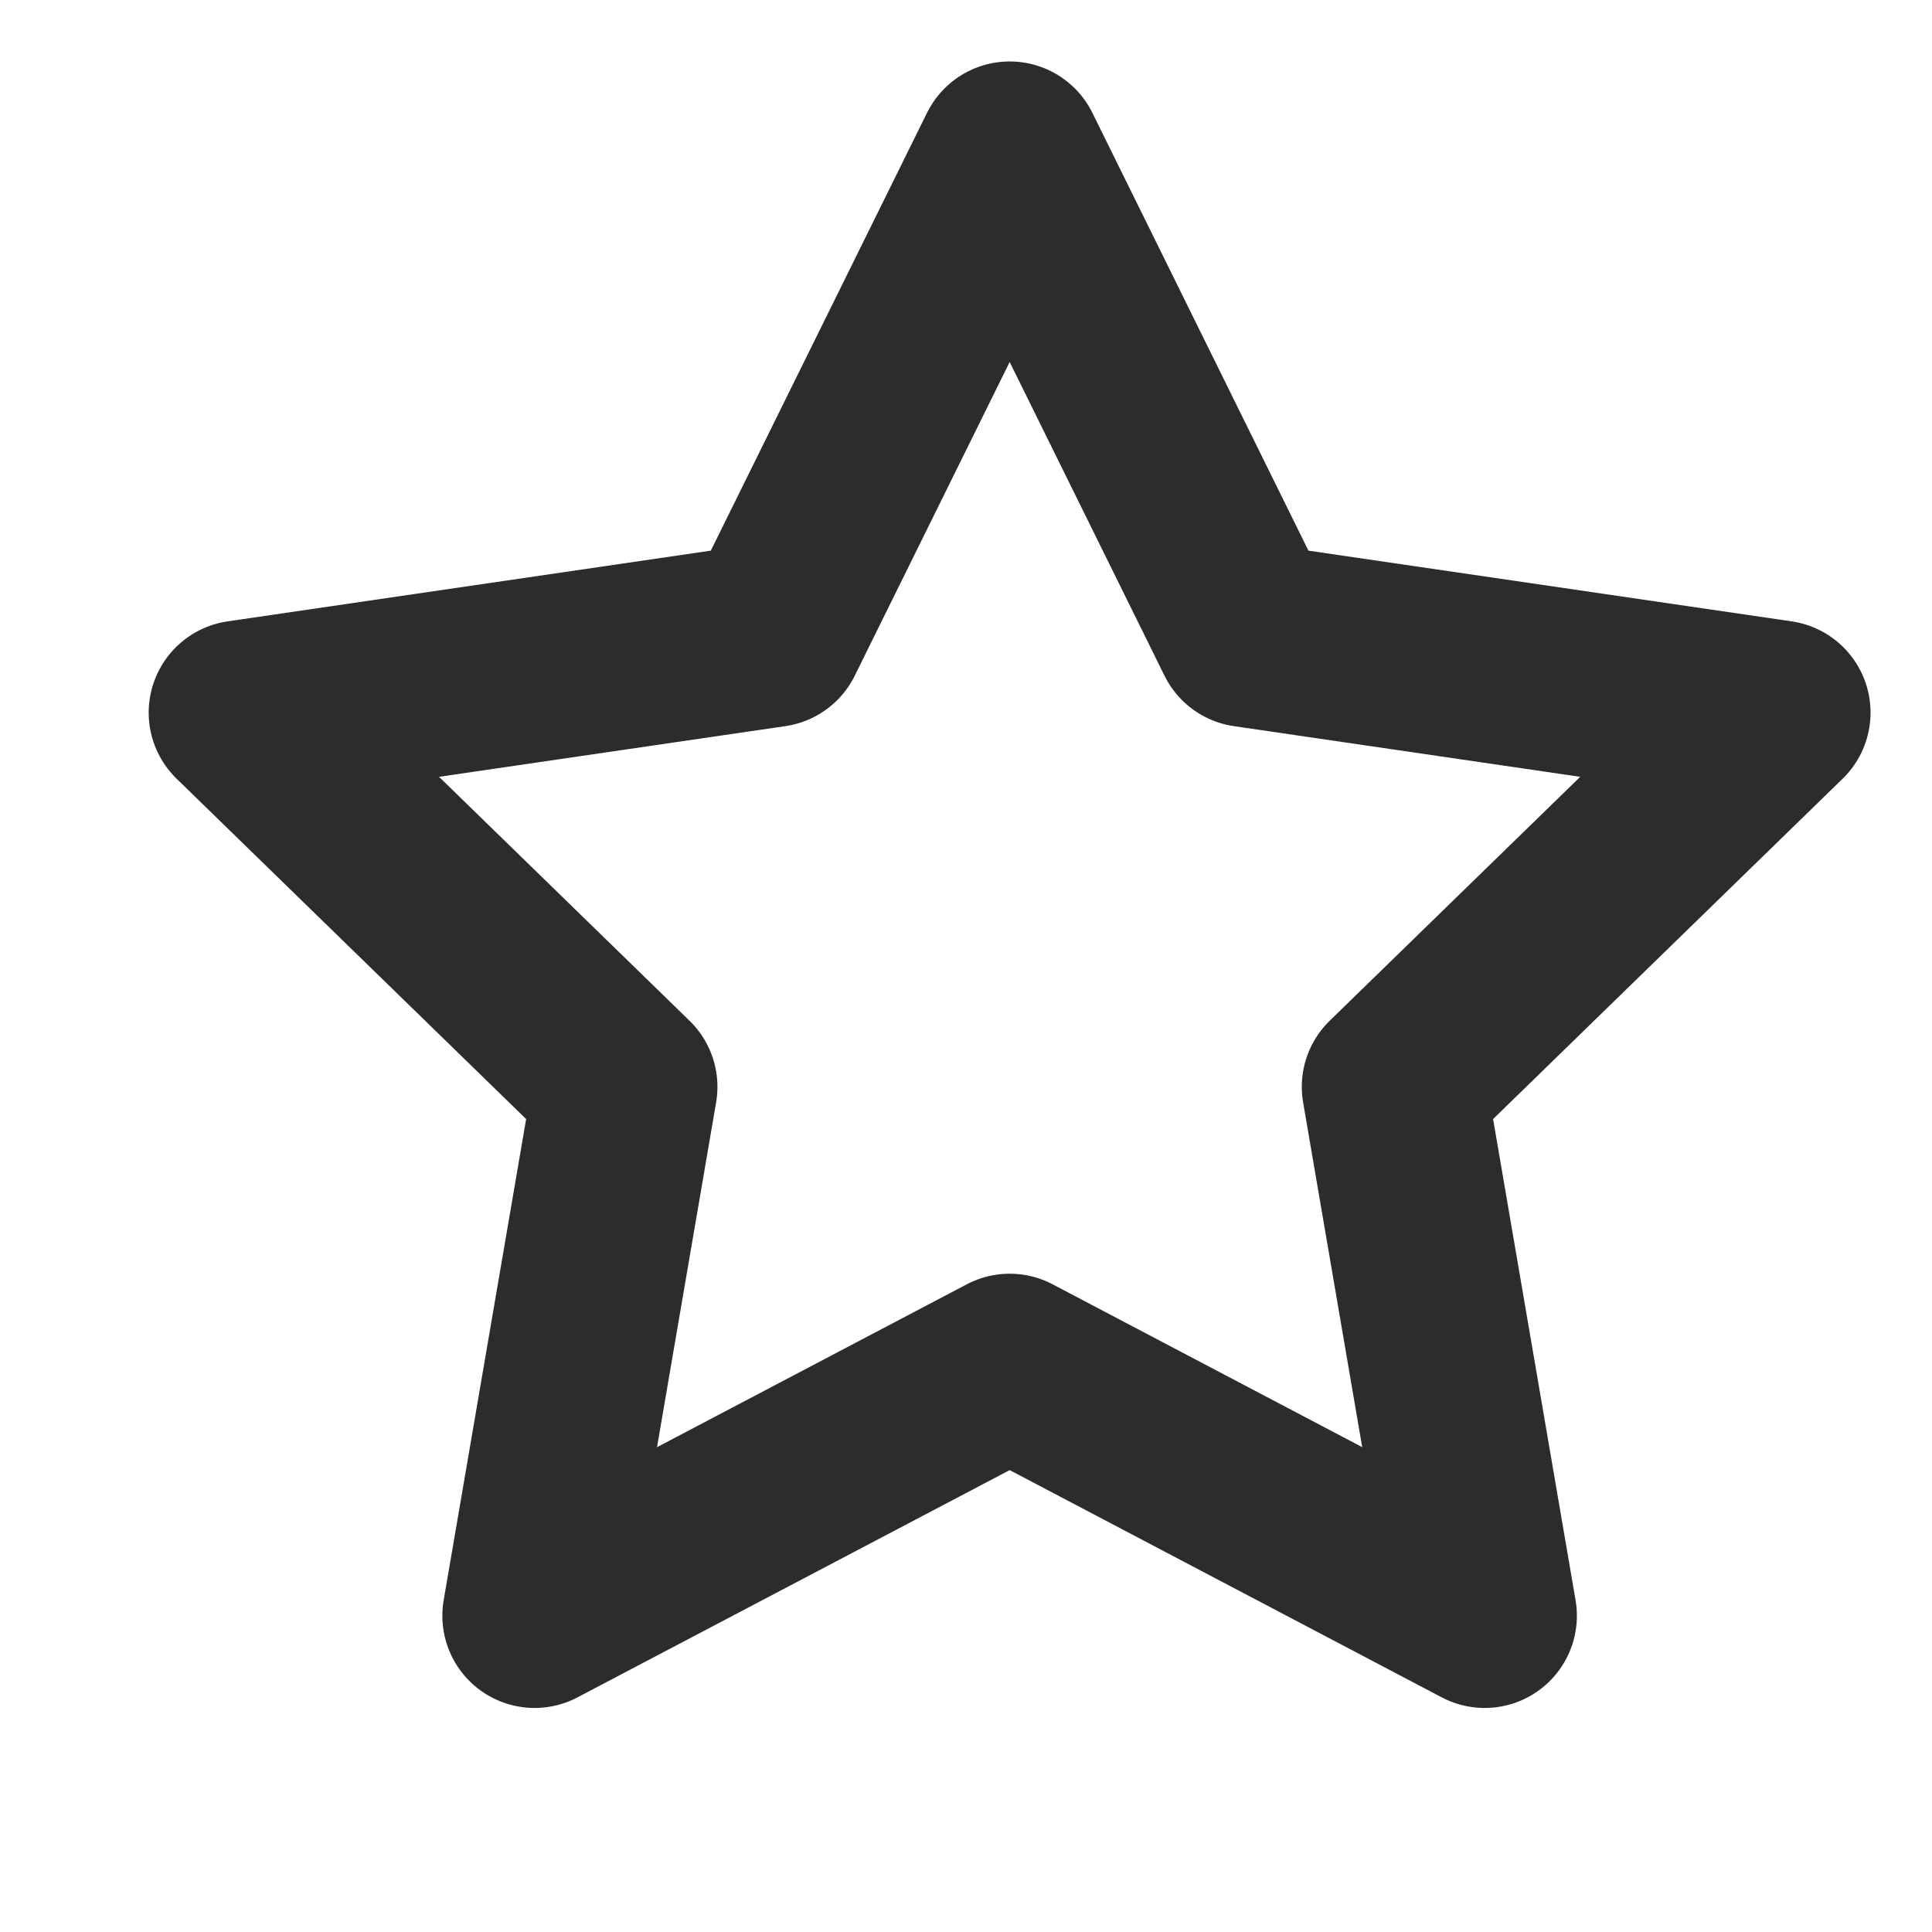 <svg width="13" height="13" viewBox="0 0 13 13" fill="none" xmlns="http://www.w3.org/2000/svg">
<g clip-path="url(#clip0_849_12174)">
<path d="M6.794 1.034L8.392 4.272L11.966 4.795L9.38 7.313L9.99 10.872L6.794 9.191L3.597 10.872L4.207 7.313L1.621 4.795L5.195 4.272L6.794 1.034Z" stroke="#2C2C2C" stroke-width="1.241" stroke-linecap="round" stroke-linejoin="round"/>
</g>
<defs>
<clipPath id="clip0_849_12174">
<rect width="12.414" height="12.414" fill="white" transform="translate(0.586)"/>
</clipPath>
</defs>
</svg>
